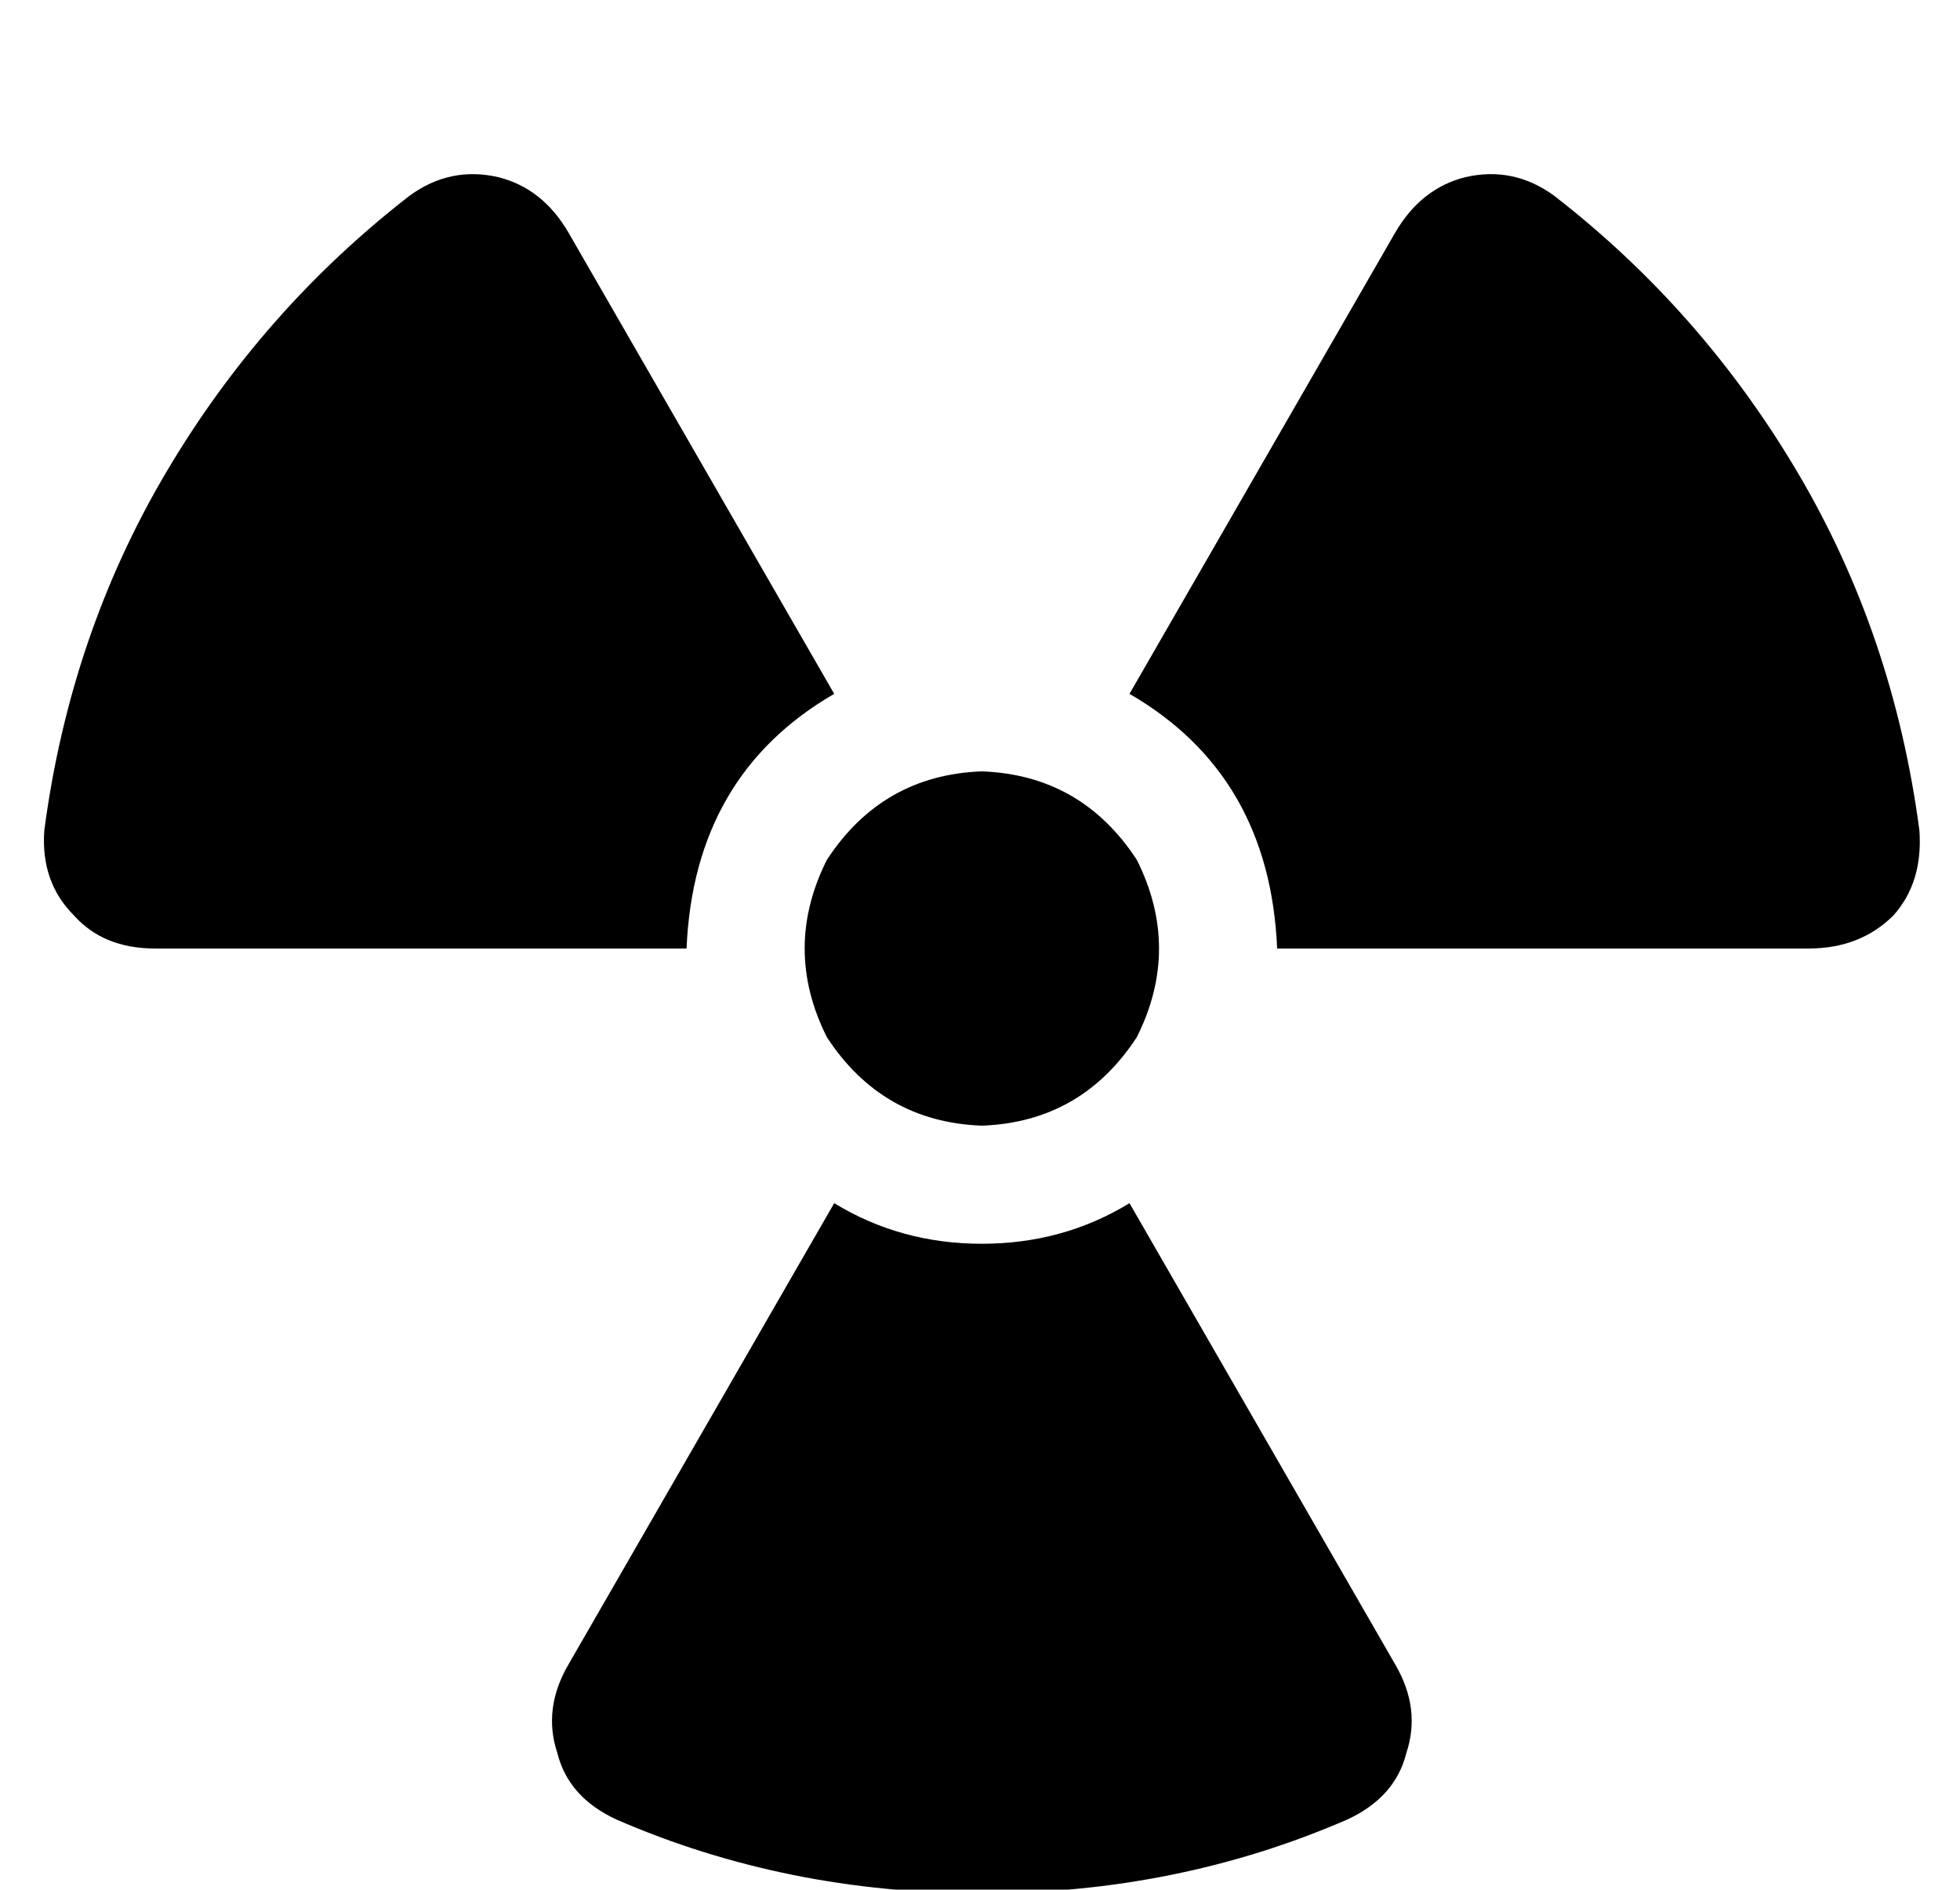 <?xml version="1.0" standalone="no"?>
<!DOCTYPE svg PUBLIC "-//W3C//DTD SVG 1.1//EN" "http://www.w3.org/Graphics/SVG/1.1/DTD/svg11.dtd" >
<svg xmlns="http://www.w3.org/2000/svg" xmlns:xlink="http://www.w3.org/1999/xlink" version="1.1" viewBox="-10 -40 531 512">
   <path fill="currentColor"
d="M216 148q-38 22 -40 69h-144v0q-14 0 -22 -9q-9 -9 -8 -23q7 -53 33 -97t66 -75q11 -8 24 -5q12 3 19 15l72 125v0zM256 297q22 0 40 -11l72 125v0q7 12 3 24q-3 12 -16 18q-46 20 -99 20t-99 -20q-13 -6 -16 -18q-4 -12 3 -24l72 -125v0q18 11 40 11v0zM480 217h-144
h144h-144q-2 -47 -40 -69l72 -125v0q7 -12 19 -15q13 -3 24 5q40 31 66 75t33 97q1 14 -7 23q-9 9 -23 9v0zM256 169q27 1 42 24q12 24 0 48q-15 23 -42 24q-27 -1 -42 -24q-12 -24 0 -48q15 -23 42 -24v0z" />
</svg>
